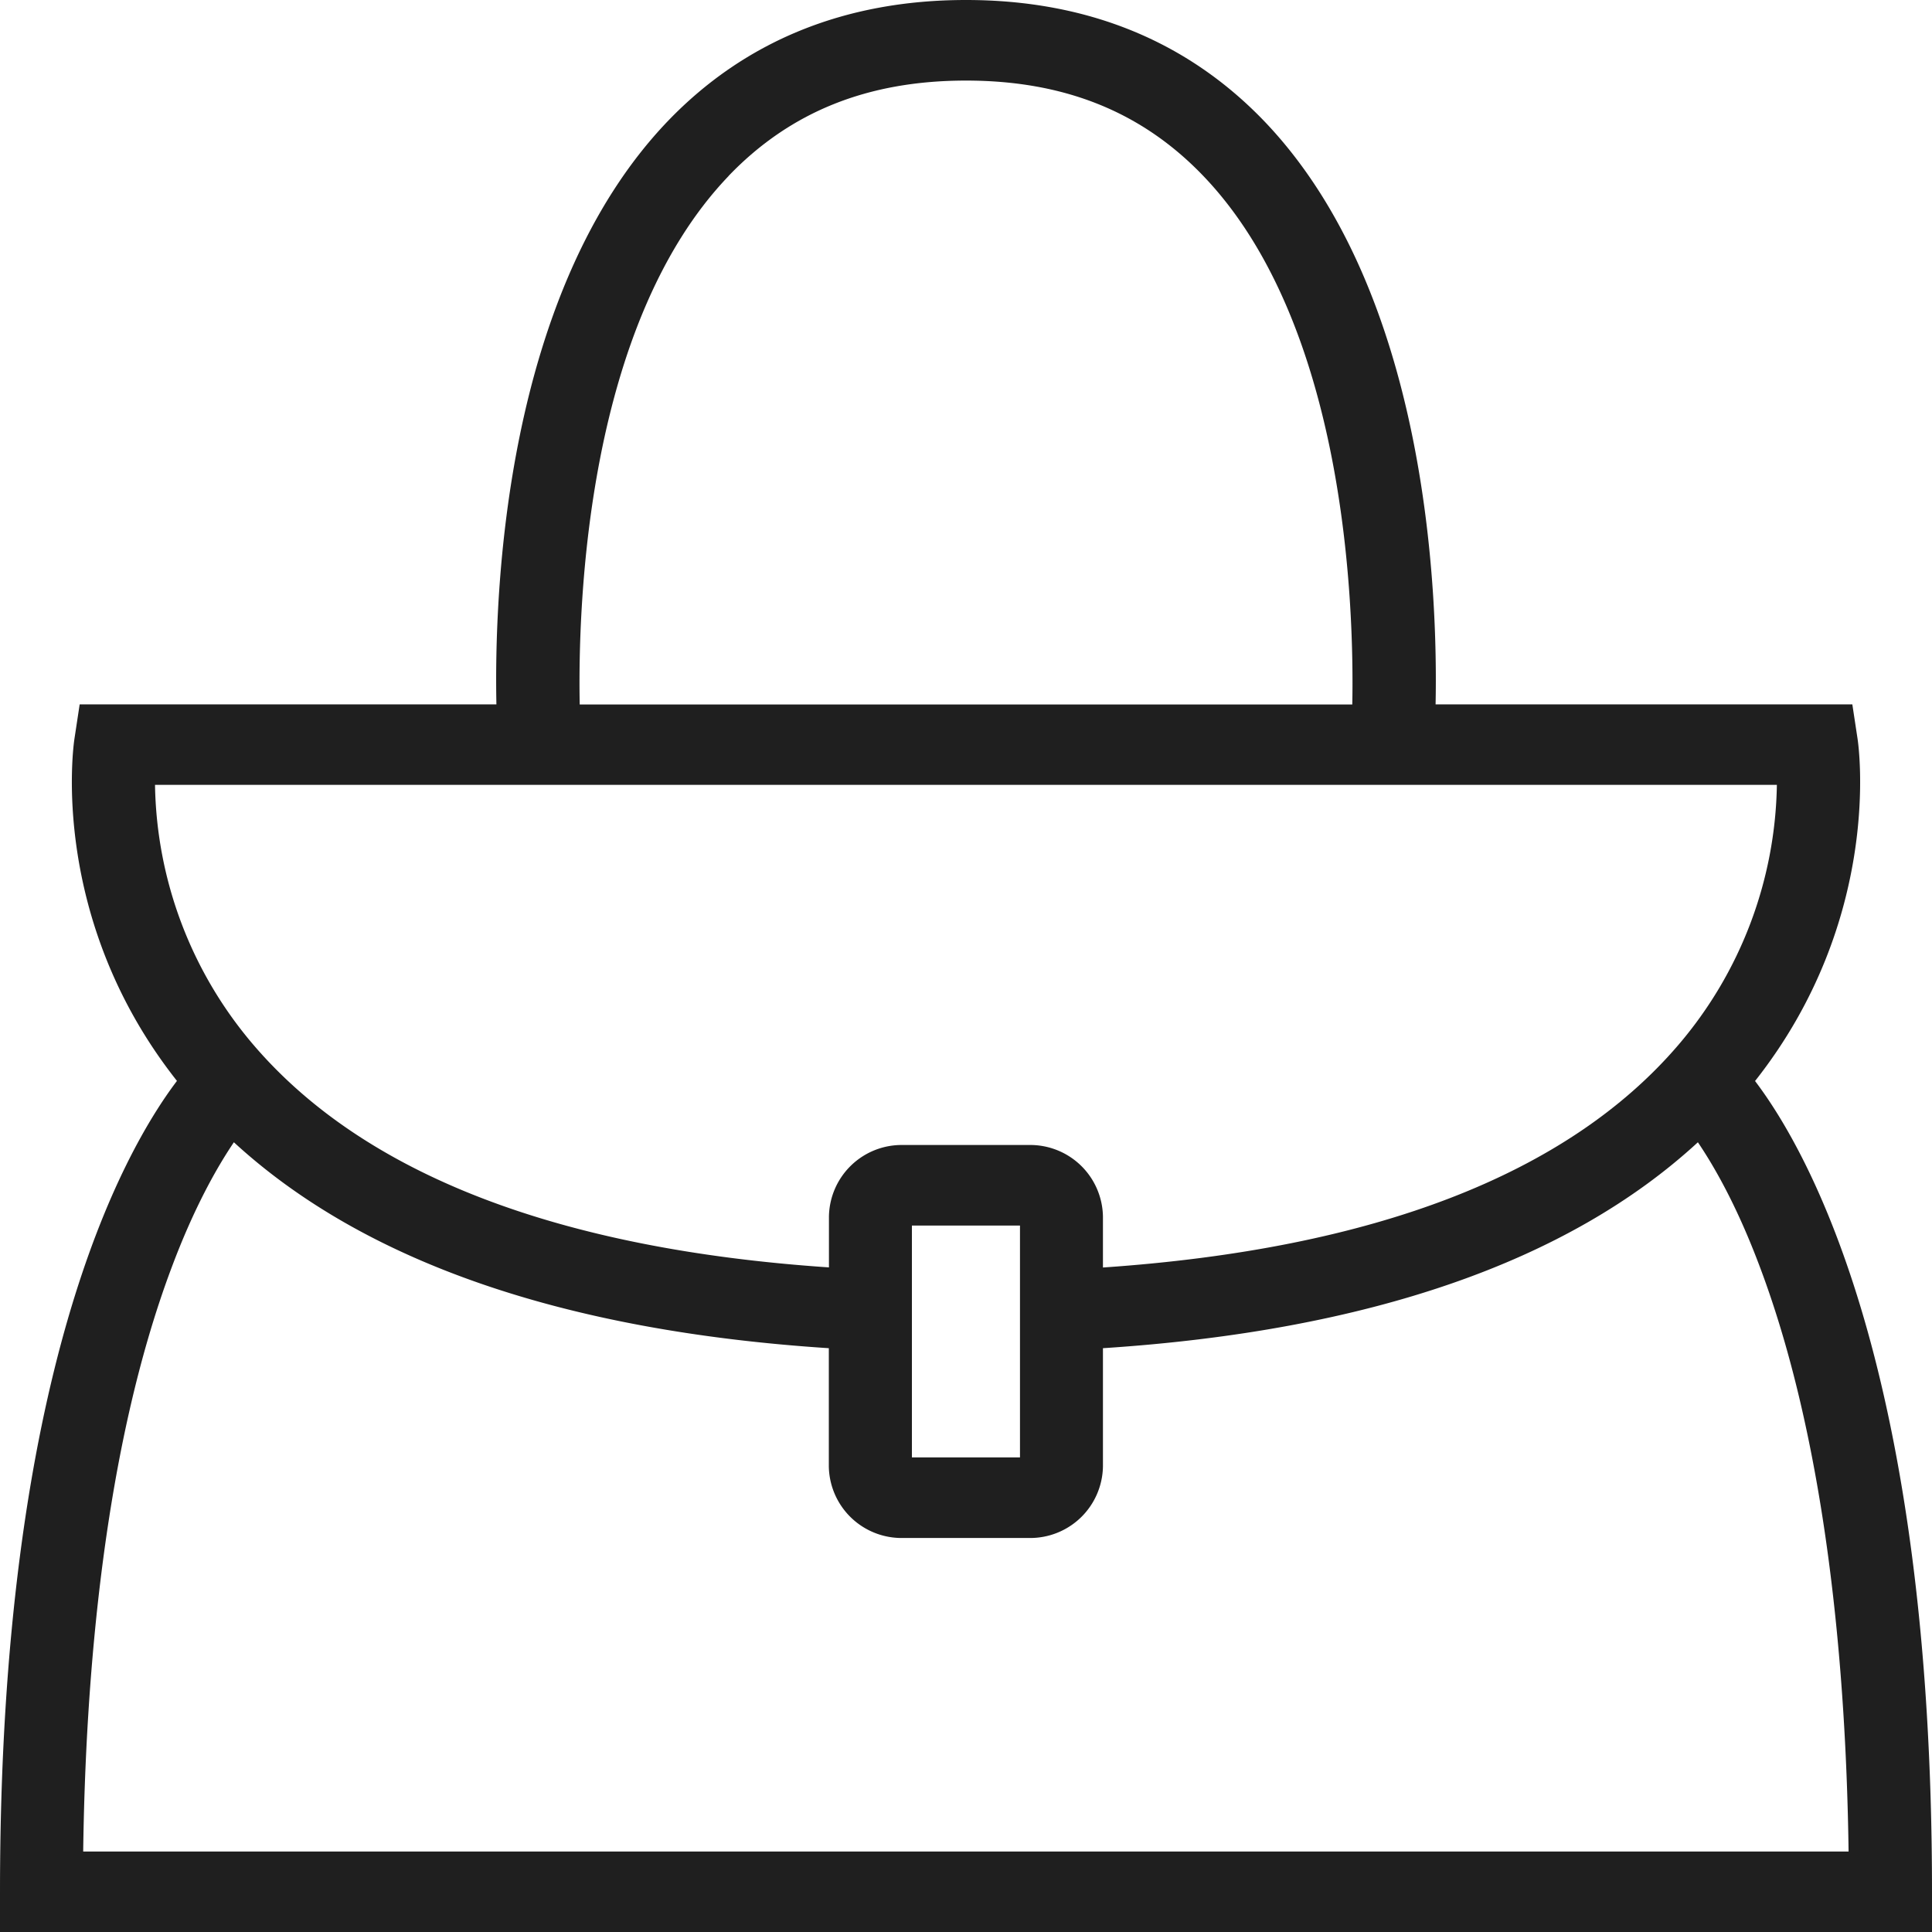 <svg width="17" height="17" viewBox="0 0 17 17" fill="none" xmlns="http://www.w3.org/2000/svg"><path d="M15.443 9.512c1.127-1.427.912-2.946.902-3.011l-.046-.303h-3.667c.02-.986-.07-3.629-1.506-5.13C10.447.36 9.564 0 8.5 0 7.436 0 6.553.36 5.874 1.068 4.438 2.57 4.348 5.212 4.368 6.198H.701l-.046.303c-.01.065-.225 1.584.902 3.01-.484.64-1.557 2.57-1.557 7.135V17h17v-.354c0-4.565-1.073-6.495-1.557-7.134zM6.41 1.549C6.953.983 7.636.709 8.5.709c.864 0 1.547.274 2.089.84 1.25 1.305 1.327 3.764 1.31 4.65H5.101c-.017-.886.06-3.345 1.31-4.65zm9.225 5.357a3.608 3.608 0 0 1-.868 2.29c-.974 1.137-2.676 1.794-5.062 1.957v-.448a.64.64 0 0 0-.649-.63H7.943a.64.64 0 0 0-.649.63v.447c-2.386-.161-4.088-.819-5.062-1.956a3.608 3.608 0 0 1-.868-2.29h14.272zm-6.66 3.878v2.04h-.951v-2.04h.95zM.732 16.292c.02-1.526.18-3.543.776-5.133.201-.538.404-.892.55-1.108 1.143 1.051 2.899 1.66 5.235 1.812v1.04a.64.64 0 0 0 .649.63h1.114a.64.64 0 0 0 .649-.63v-1.04c2.336-.152 4.093-.76 5.235-1.812.138.204.328.533.518 1.025.621 1.6.787 3.657.808 5.216H.733z" fill="#1F1F1F"/></svg>